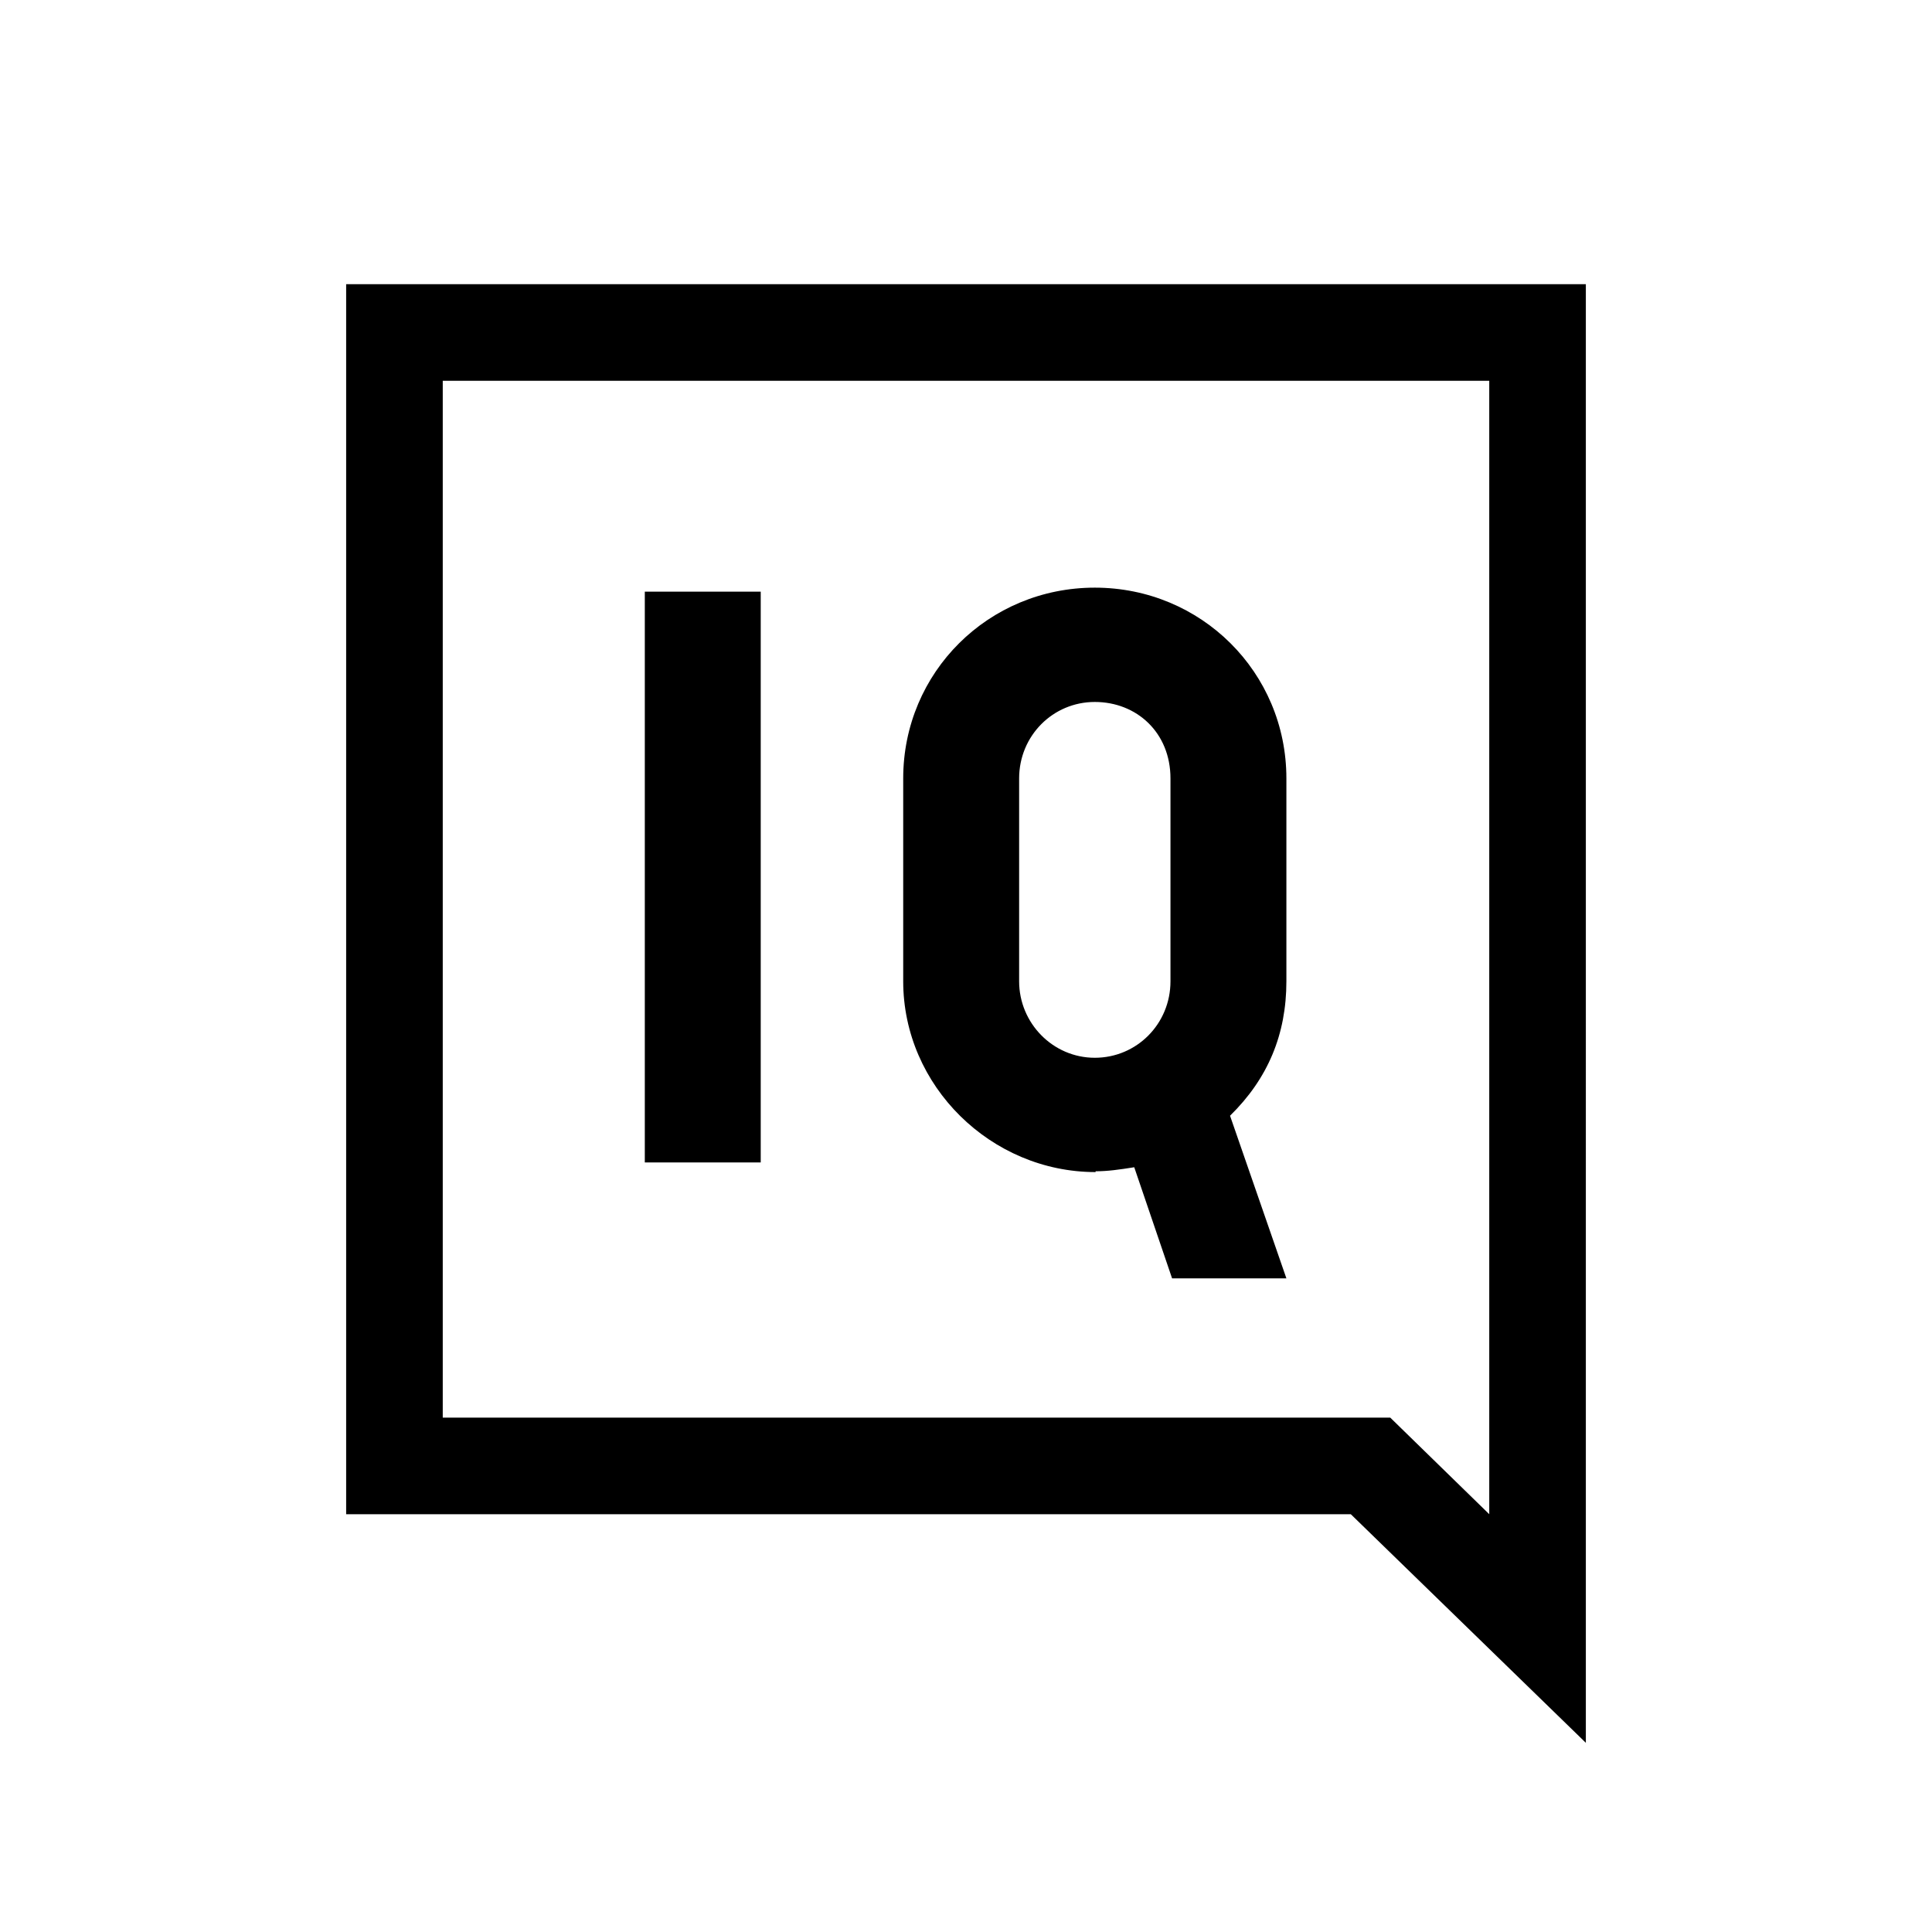<svg viewBox="0 0 24 24" focusable="false" class="fr-ec-icon fr-ec-icon--default" role="presentation">
    <path d="m4.3,3.53v15.28h12.48l2.92,2.84V3.53H4.3Zm14.2,15.28l-1.23-1.2H5.5V4.73h13v14.08ZM9.45,7.35h-1.44v7.09h1.44v-7.09Zm4.16,7.2c.15,0,.29-.02.48-.05l.47,1.38h1.42l-.7-2.02c.47-.46.7-1.01.7-1.67v-2.52c0-1.32-1.06-2.37-2.38-2.37s-2.38,1.05-2.38,2.37v2.52c0,1.3,1.09,2.37,2.39,2.37Zm-.95-4.88c0-.53.42-.95.94-.95s.94.38.94.95v2.52c0,.53-.42.95-.94.95s-.94-.43-.94-.95v-2.52Z"></path>
</svg>